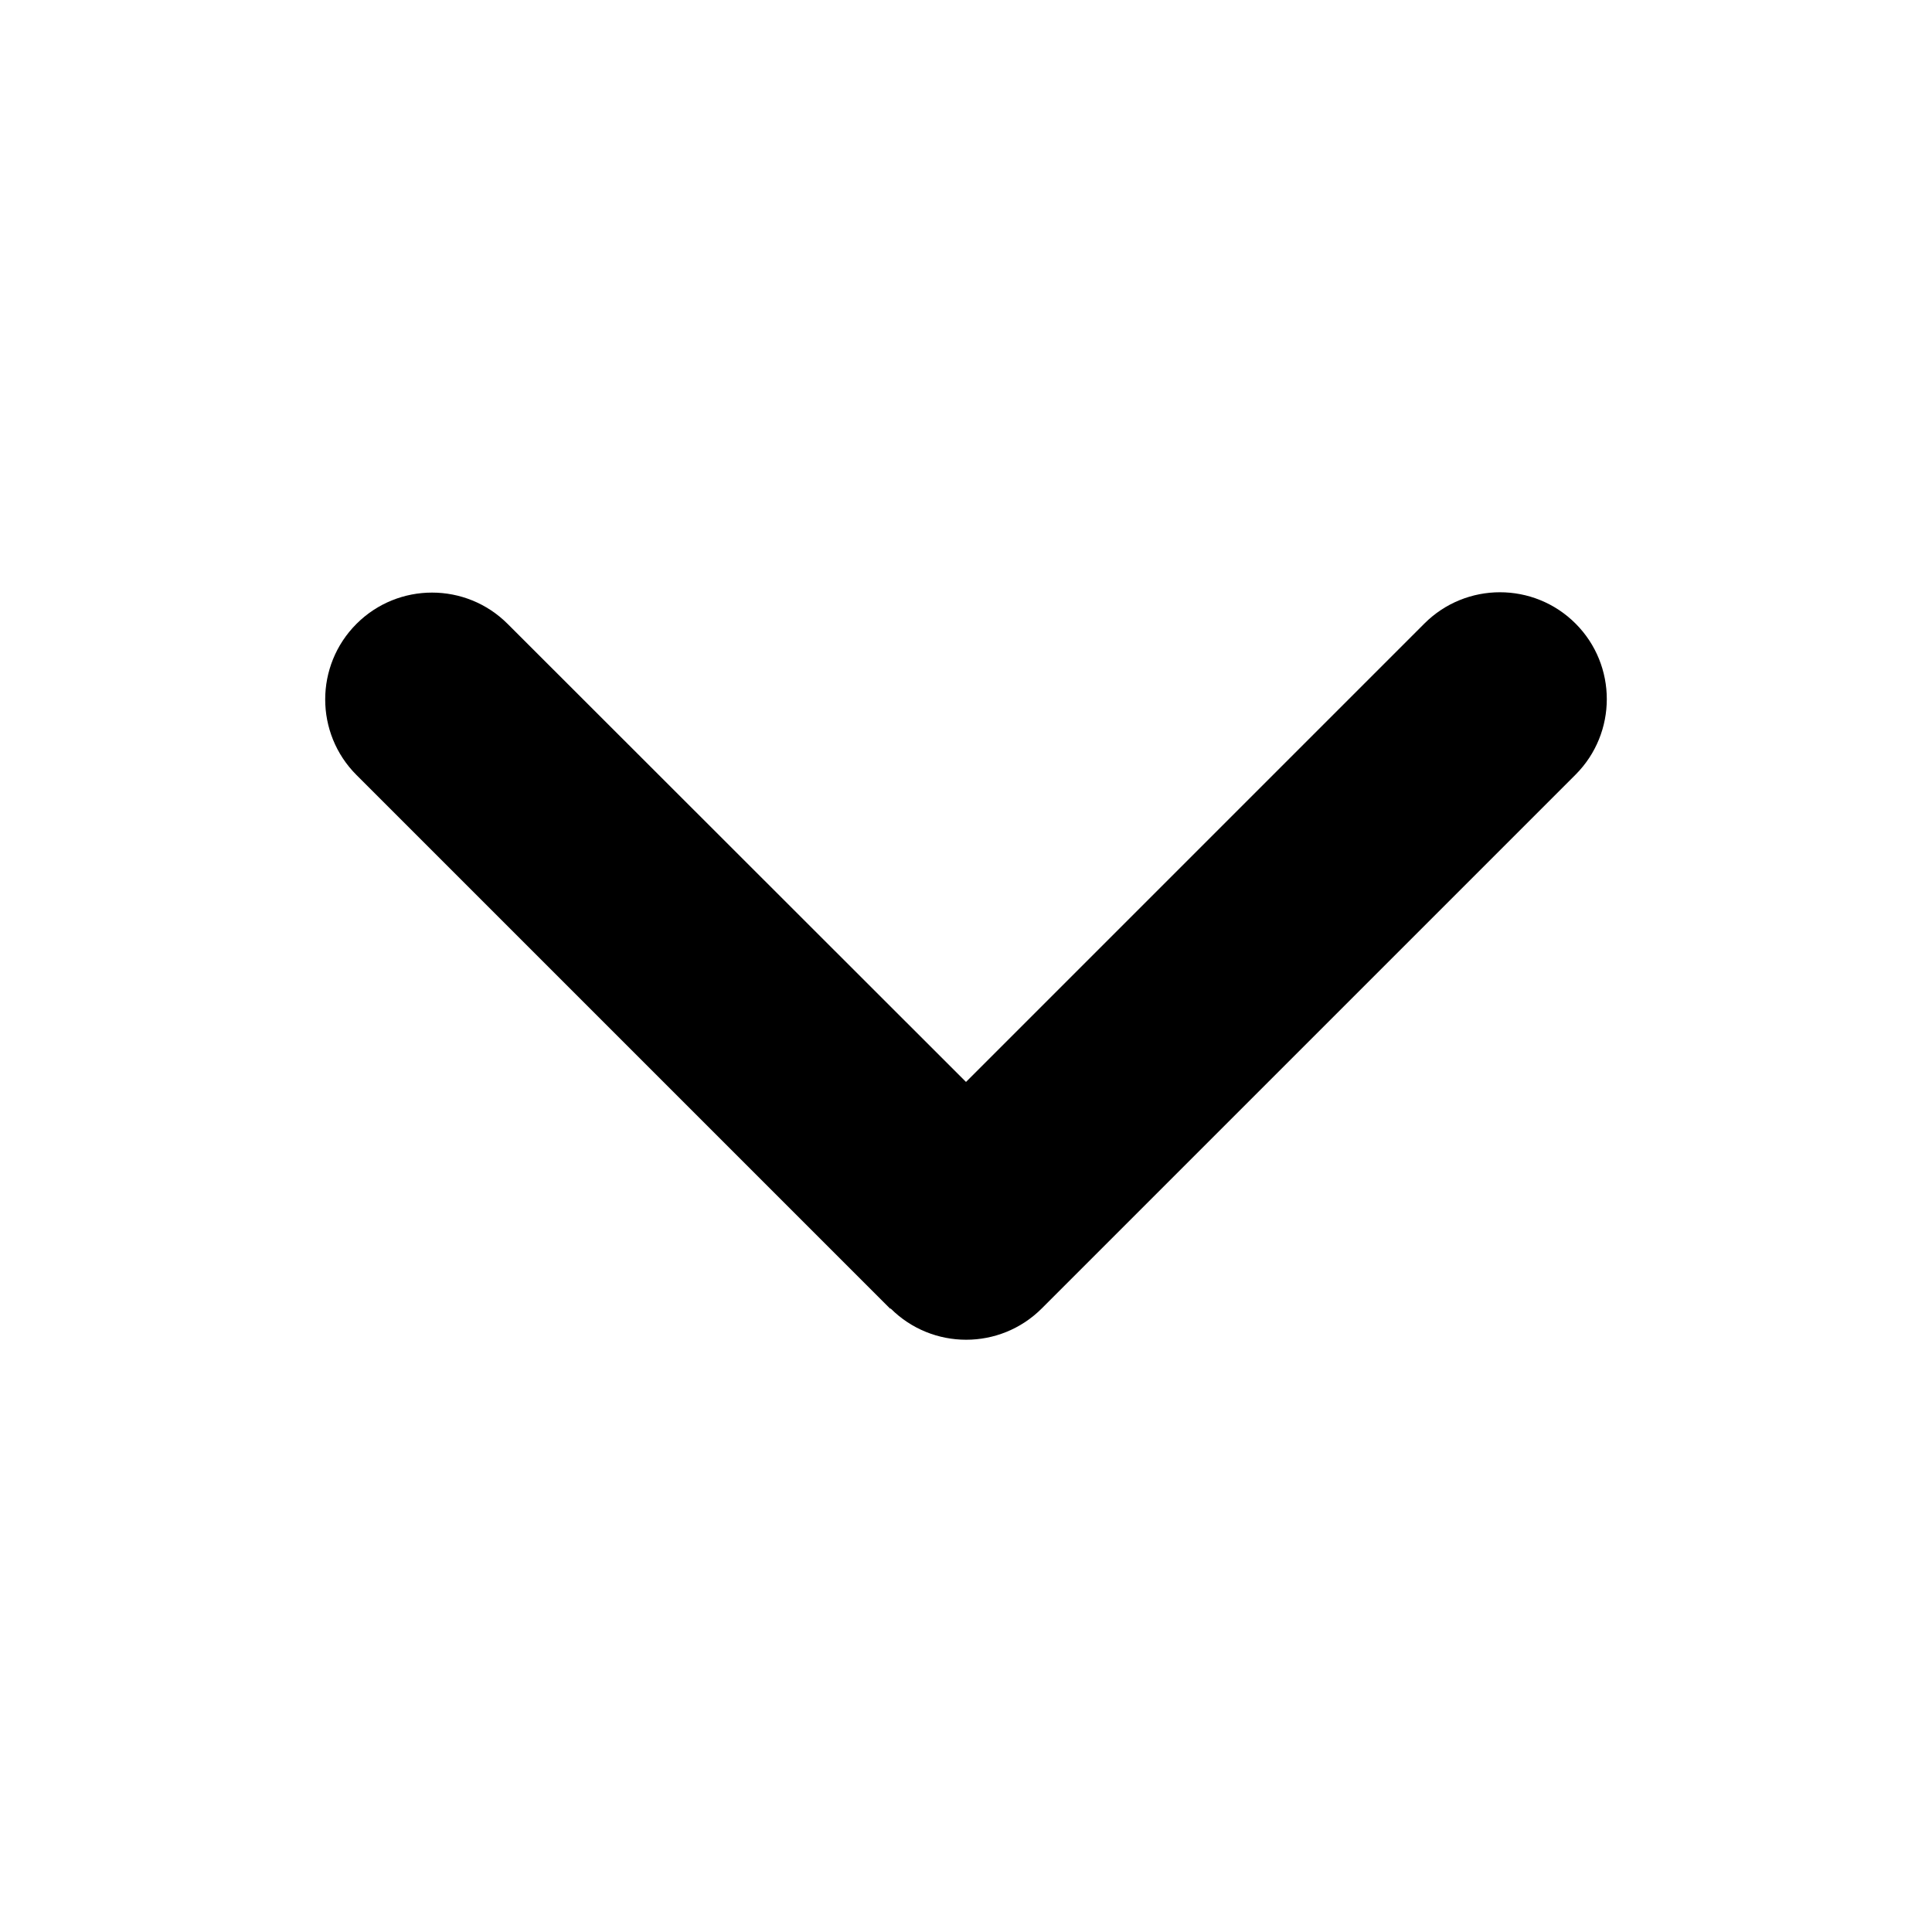 <?xml version="1.0" encoding="utf-8"?>
<svg viewBox="0 0 500 500" xmlns="http://www.w3.org/2000/svg">
  <path d="M 230.488 338.629 C 241.28 349.421 258.807 349.421 269.6 338.629 L 407.745 200.484 C 418.537 189.691 418.537 172.164 407.745 161.371 C 396.952 150.579 379.425 150.579 368.632 161.371 L 250.001 280.003 L 131.369 161.458 C 120.576 150.665 103.049 150.665 92.256 161.458 C 81.464 172.25 81.464 189.778 92.256 200.57 L 230.401 338.715 L 230.488 338.629 Z" style=""/>
</svg>